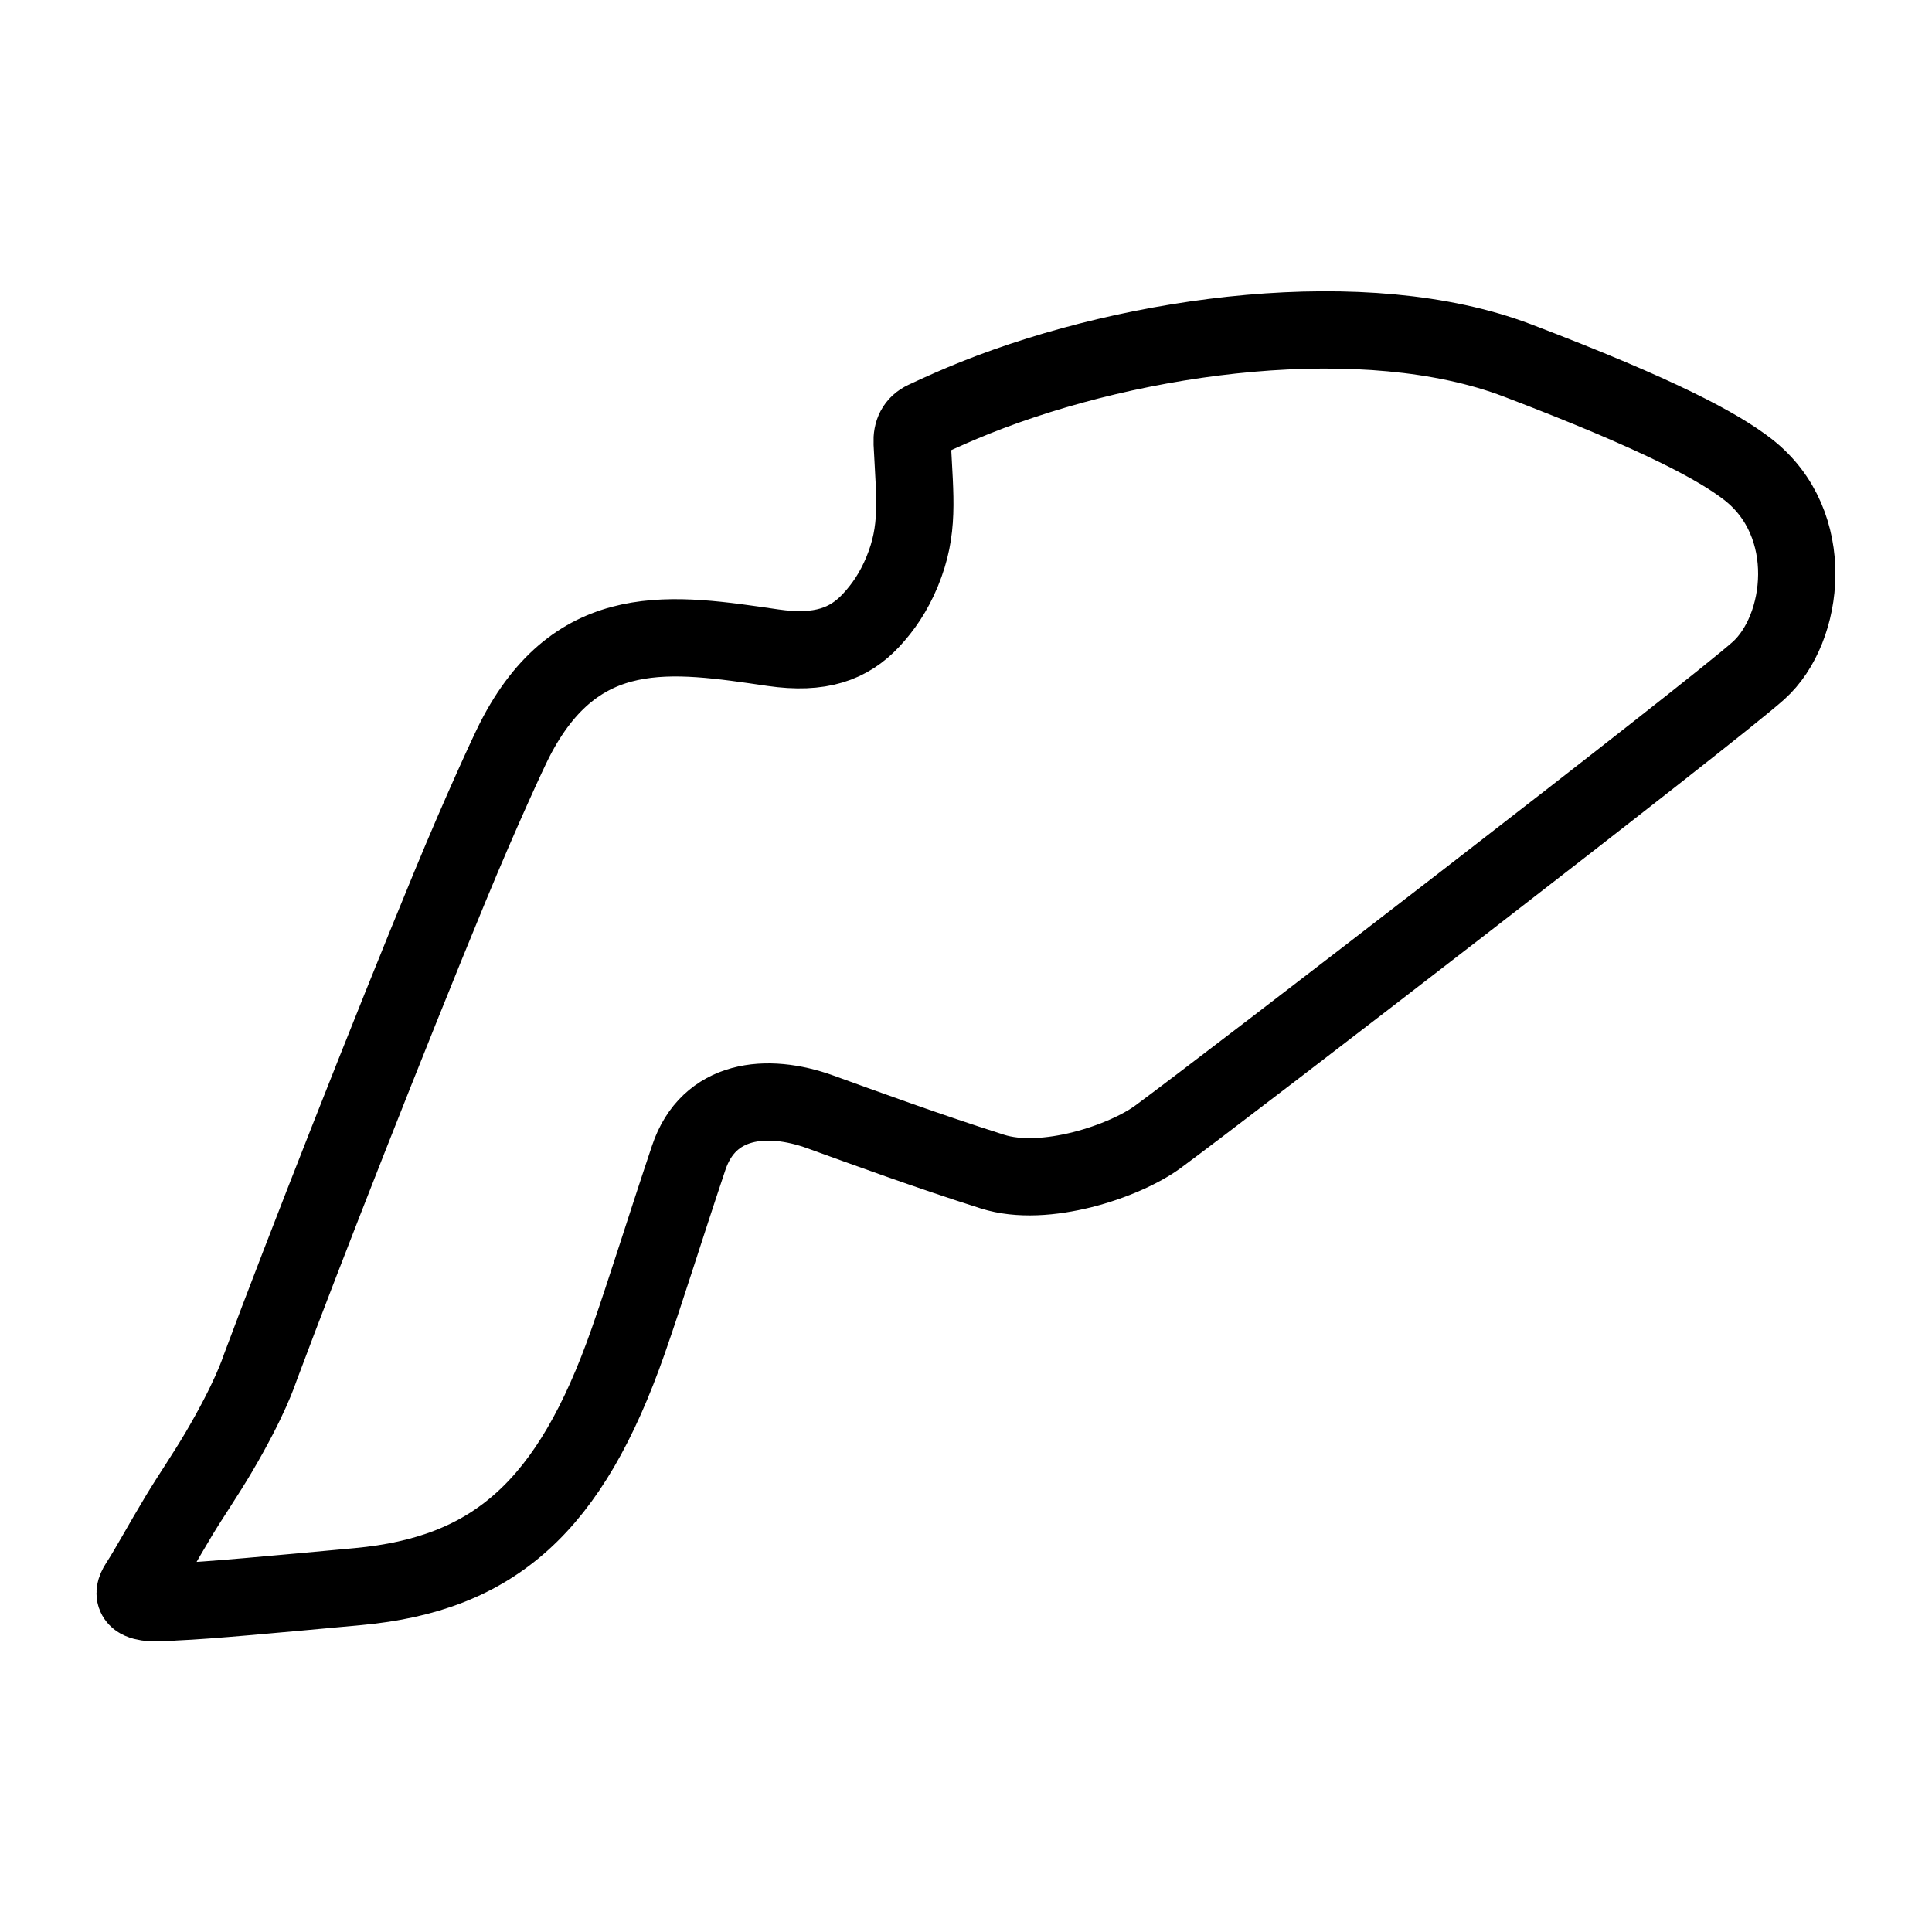 <svg xml:space="preserve" width="500" height="500" xmlns="http://www.w3.org/2000/svg">
  <path style="fill:none;stroke:#000;stroke-width:20;stroke-dasharray:none;stroke-opacity:1;stroke-linejoin:round" d="M46.38 392.138c2.987-4.953 6.845-10.554 10.24-16.322 8.151-13.858 10.35-20.86 10.801-22.07 11.002-29.453 33.217-86.045 48.94-124.098 8.33-20.168 15.302-35.14 16.797-38.083 16.234-31.887 40.952-27.716 66.863-23.951 12.322 1.79 19.682-.96 25.379-7.05 3.079-3.287 5.897-7.33 8.086-12.659 4.44-10.813 3.31-18.749 2.585-33.257-.14-2.808.862-4.865 3.293-6.008 4.424-2.079 8.782-3.997 12.968-5.672 41.738-16.703 101.215-24.603 140.344-9.697 37.066 14.121 52.13 22.369 59.65 28.196 18.088 14.01 14.783 41.305 2.782 52.082-11.997 10.774-138.083 107.931-155.472 120.682-8.617 6.317-29.219 13.29-42.778 8.98-16.718-5.31-32.899-11.24-44.525-15.444-13.91-5.029-28.954-3.462-34.088 11.855-6.263 18.676-11.126 34.479-15.652 47.41-15.02 42.951-34.782 60.344-69.91 63.576-21.366 1.967-38.609 3.59-47.305 3.951-2.605.108-13.613 1.679-9.497-4.635 2.671-4.099 5.967-10.267 10.5-17.786z"/>
</svg>